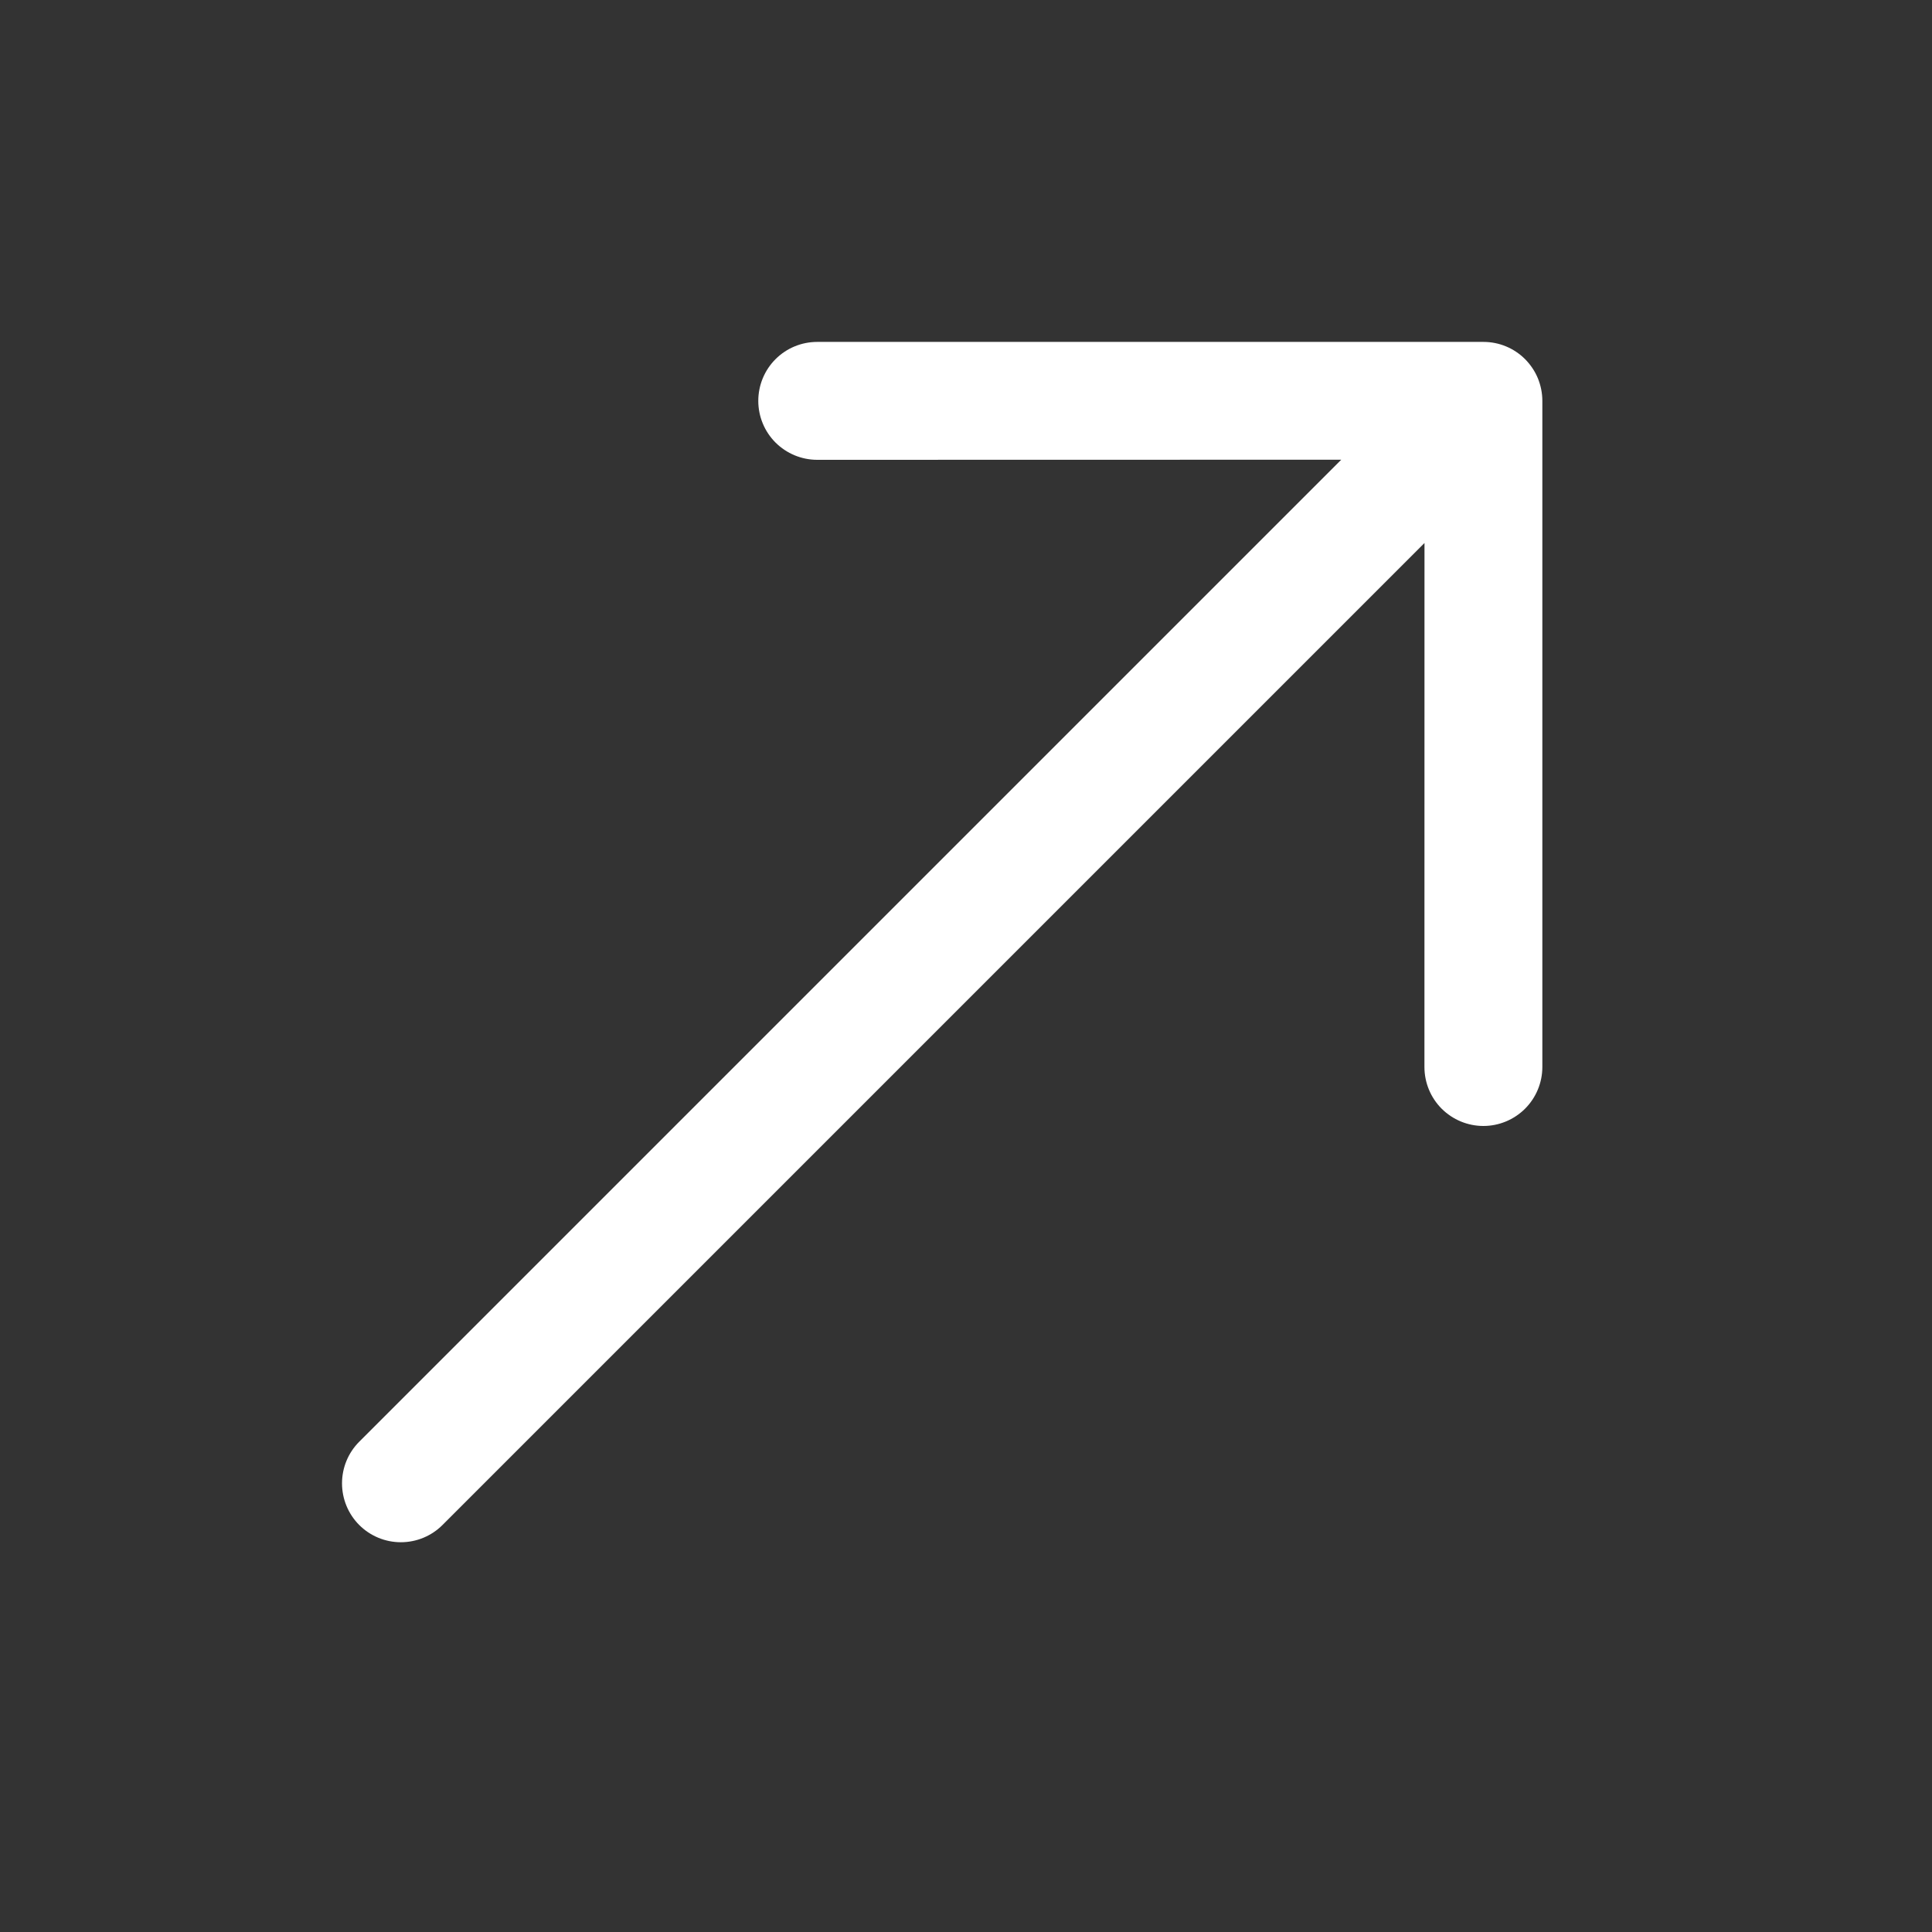 <svg width="35" height="35" viewBox="0 0 35 35" fill="none" xmlns="http://www.w3.org/2000/svg">
<rect x="0" y="0" width="35" height="35" fill="#333333" stroke="none"/>
<g clip-path="url(#clip0_3535_1422)">
<path fill-rule="evenodd" clip-rule="evenodd" d="M6.508 27.627C6.308 27.427 6.196 27.155 6.196 26.872C6.196 26.589 6.308 26.318 6.508 26.118L24.298 8.328L14.805 8.33C14.521 8.33 14.25 8.217 14.049 8.017C13.849 7.817 13.737 7.545 13.737 7.262C13.737 6.979 13.849 6.707 14.049 6.507C14.25 6.306 14.521 6.194 14.805 6.194L26.873 6.194C27.013 6.194 27.152 6.221 27.282 6.275C27.411 6.328 27.529 6.407 27.628 6.506C27.727 6.606 27.806 6.723 27.86 6.853C27.913 6.983 27.941 7.122 27.941 7.262L27.941 19.33C27.941 19.613 27.828 19.885 27.628 20.085C27.427 20.285 27.156 20.398 26.873 20.398C26.589 20.398 26.318 20.285 26.117 20.085C25.917 19.885 25.805 19.613 25.805 19.33L25.806 9.837L8.016 27.627C7.816 27.827 7.545 27.939 7.262 27.939C6.979 27.939 6.708 27.827 6.508 27.627V27.627Z" fill="white"/>
</g>
<defs>
<clipPath id="clip0_3535_1422">
<rect width="34.133" height="34.133" fill="white"/>
</clipPath>
</defs>
</svg>
